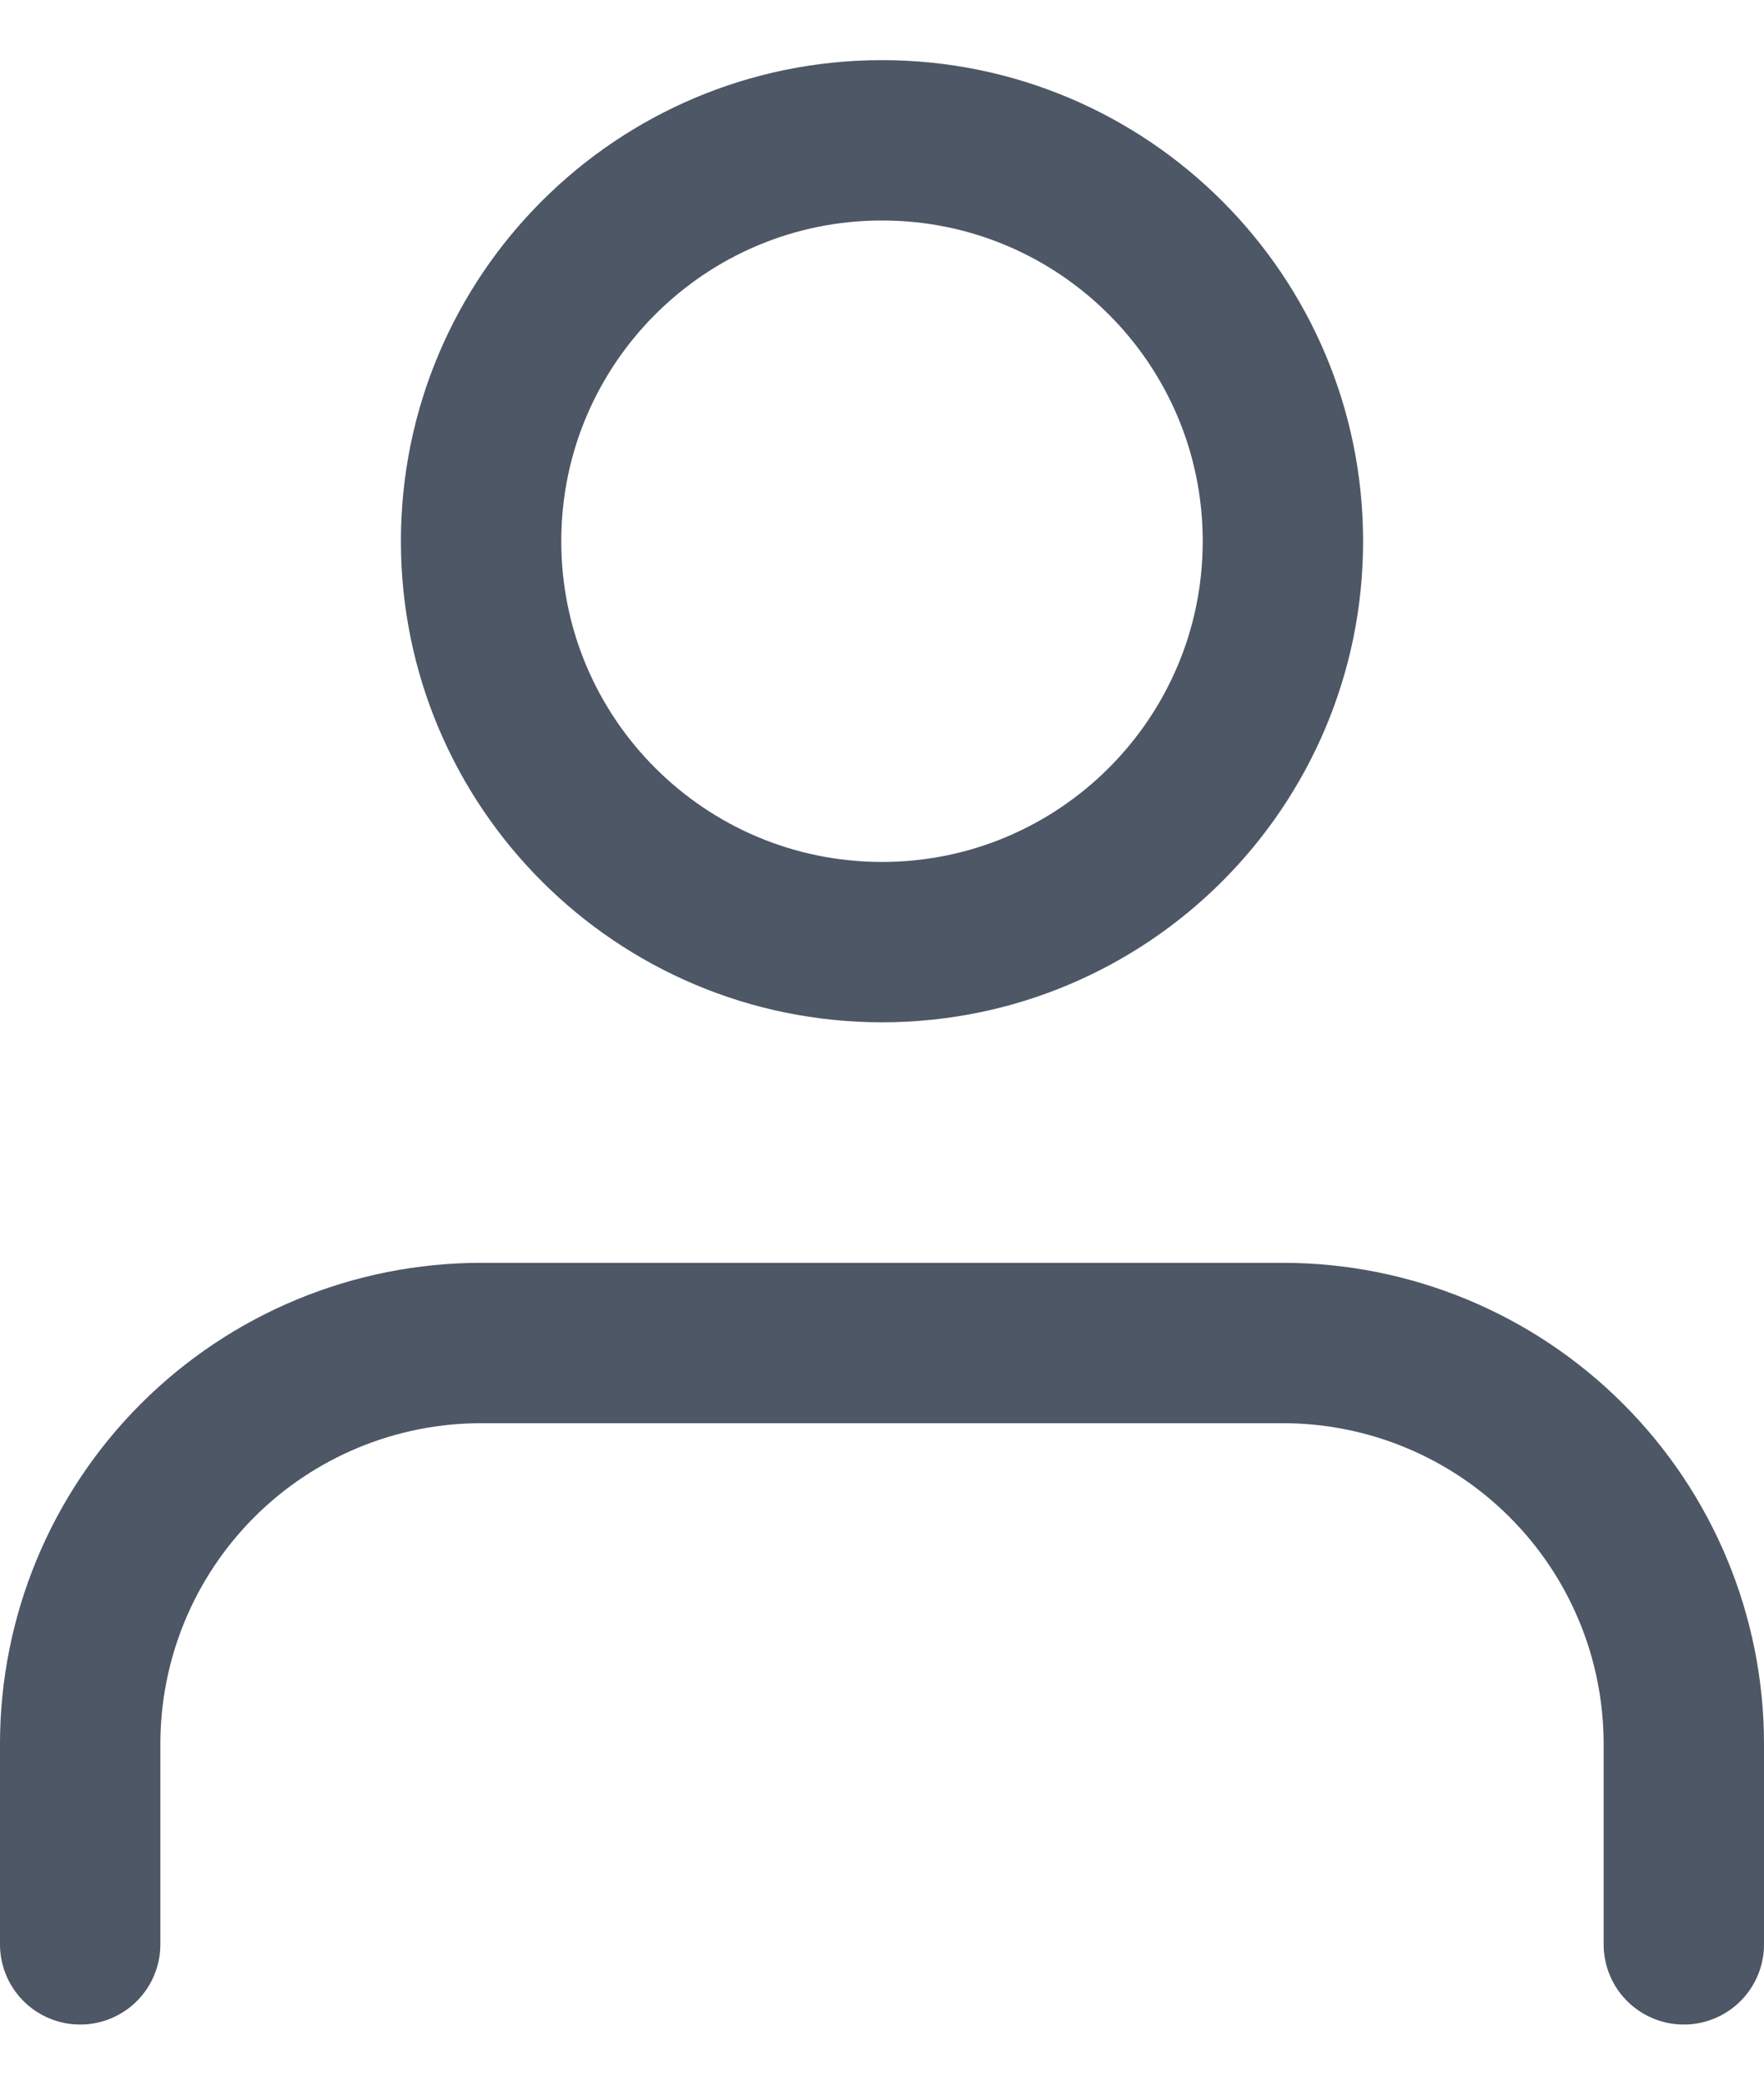 <svg width="22" height="26" viewBox="0 0 22 26" fill="none" xmlns="http://www.w3.org/2000/svg">
<path d="M21 24.25V21.75C21 20.424 20.473 19.152 19.535 18.215C18.598 17.277 17.326 16.75 16 16.75H6C4.674 16.75 3.402 17.277 2.464 18.215C1.527 19.152 1 20.424 1 21.75V24.25" stroke="#4D5765" stroke-width="2" stroke-linecap="round" stroke-linejoin="round"/>
<path d="M11 11.75C13.761 11.75 16 9.511 16 6.75C16 3.989 13.761 1.75 11 1.75C8.239 1.75 6 3.989 6 6.75C6 9.511 8.239 11.75 11 11.75Z" stroke="#4D5765" stroke-width="2" stroke-linecap="round" stroke-linejoin="round"/>
</svg>
